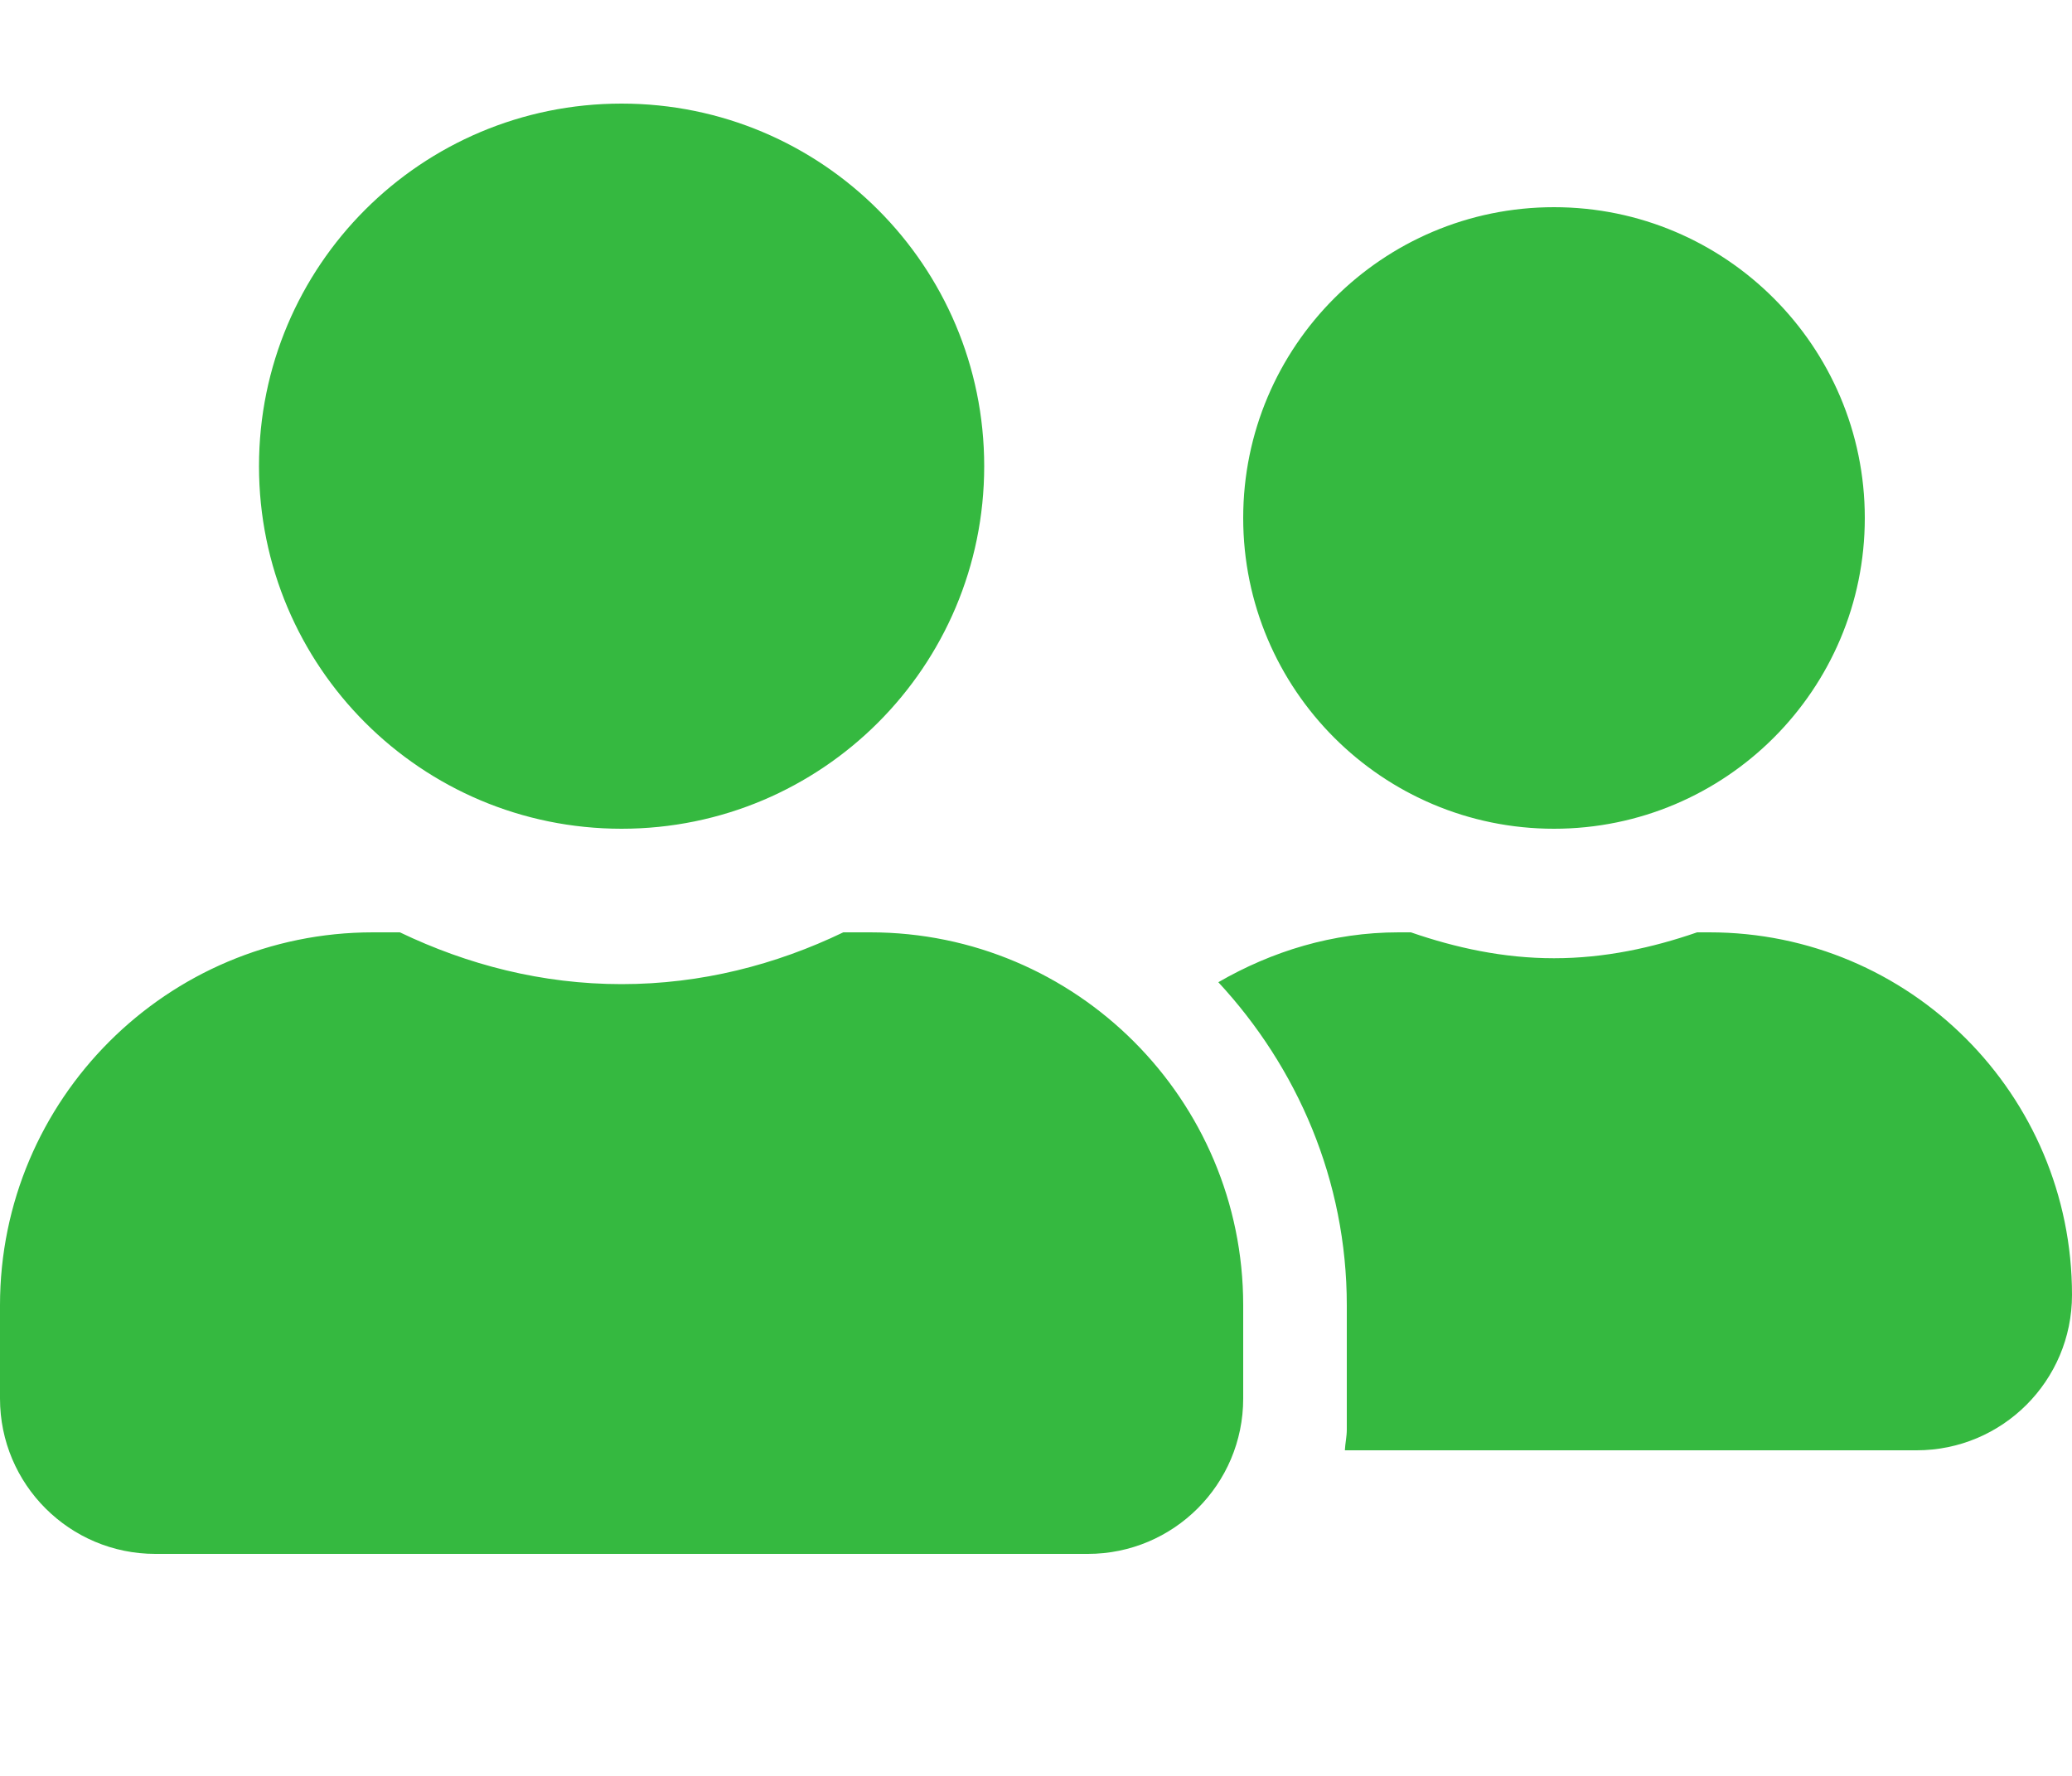 <svg width="14" height="12" viewBox="0 0 14 12" fill="none" xmlns="http://www.w3.org/2000/svg">
<path d="M4.2 5.6C5.554 5.6 6.65 4.504 6.65 3.15C6.65 1.796 5.554 0.7 4.2 0.7C2.846 0.7 1.75 1.796 1.75 3.15C1.75 4.504 2.846 5.6 4.2 5.6ZM5.88 6.3H5.698C5.243 6.519 4.738 6.65 4.2 6.65C3.662 6.65 3.159 6.519 2.702 6.3H2.52C1.129 6.3 0 7.429 0 8.82V9.45C0 10.03 0.47 10.5 1.05 10.5H7.35C7.93 10.5 8.4 10.03 8.4 9.45V8.82C8.4 7.429 7.271 6.3 5.88 6.3ZM10.5 5.6C11.659 5.6 12.6 4.66 12.6 3.5C12.6 2.341 11.659 1.4 10.5 1.4C9.341 1.4 8.4 2.341 8.4 3.5C8.4 4.66 9.341 5.6 10.5 5.6ZM11.55 6.3H11.467C11.163 6.405 10.841 6.475 10.5 6.475C10.159 6.475 9.837 6.405 9.533 6.3H9.45C9.004 6.3 8.592 6.429 8.232 6.637C8.765 7.212 9.1 7.976 9.1 8.82V9.66C9.1 9.708 9.089 9.754 9.087 9.8H12.95C13.53 9.8 14 9.33 14 8.75C14 7.396 12.904 6.3 11.55 6.3Z" fill="#35B940"/>
</svg>
